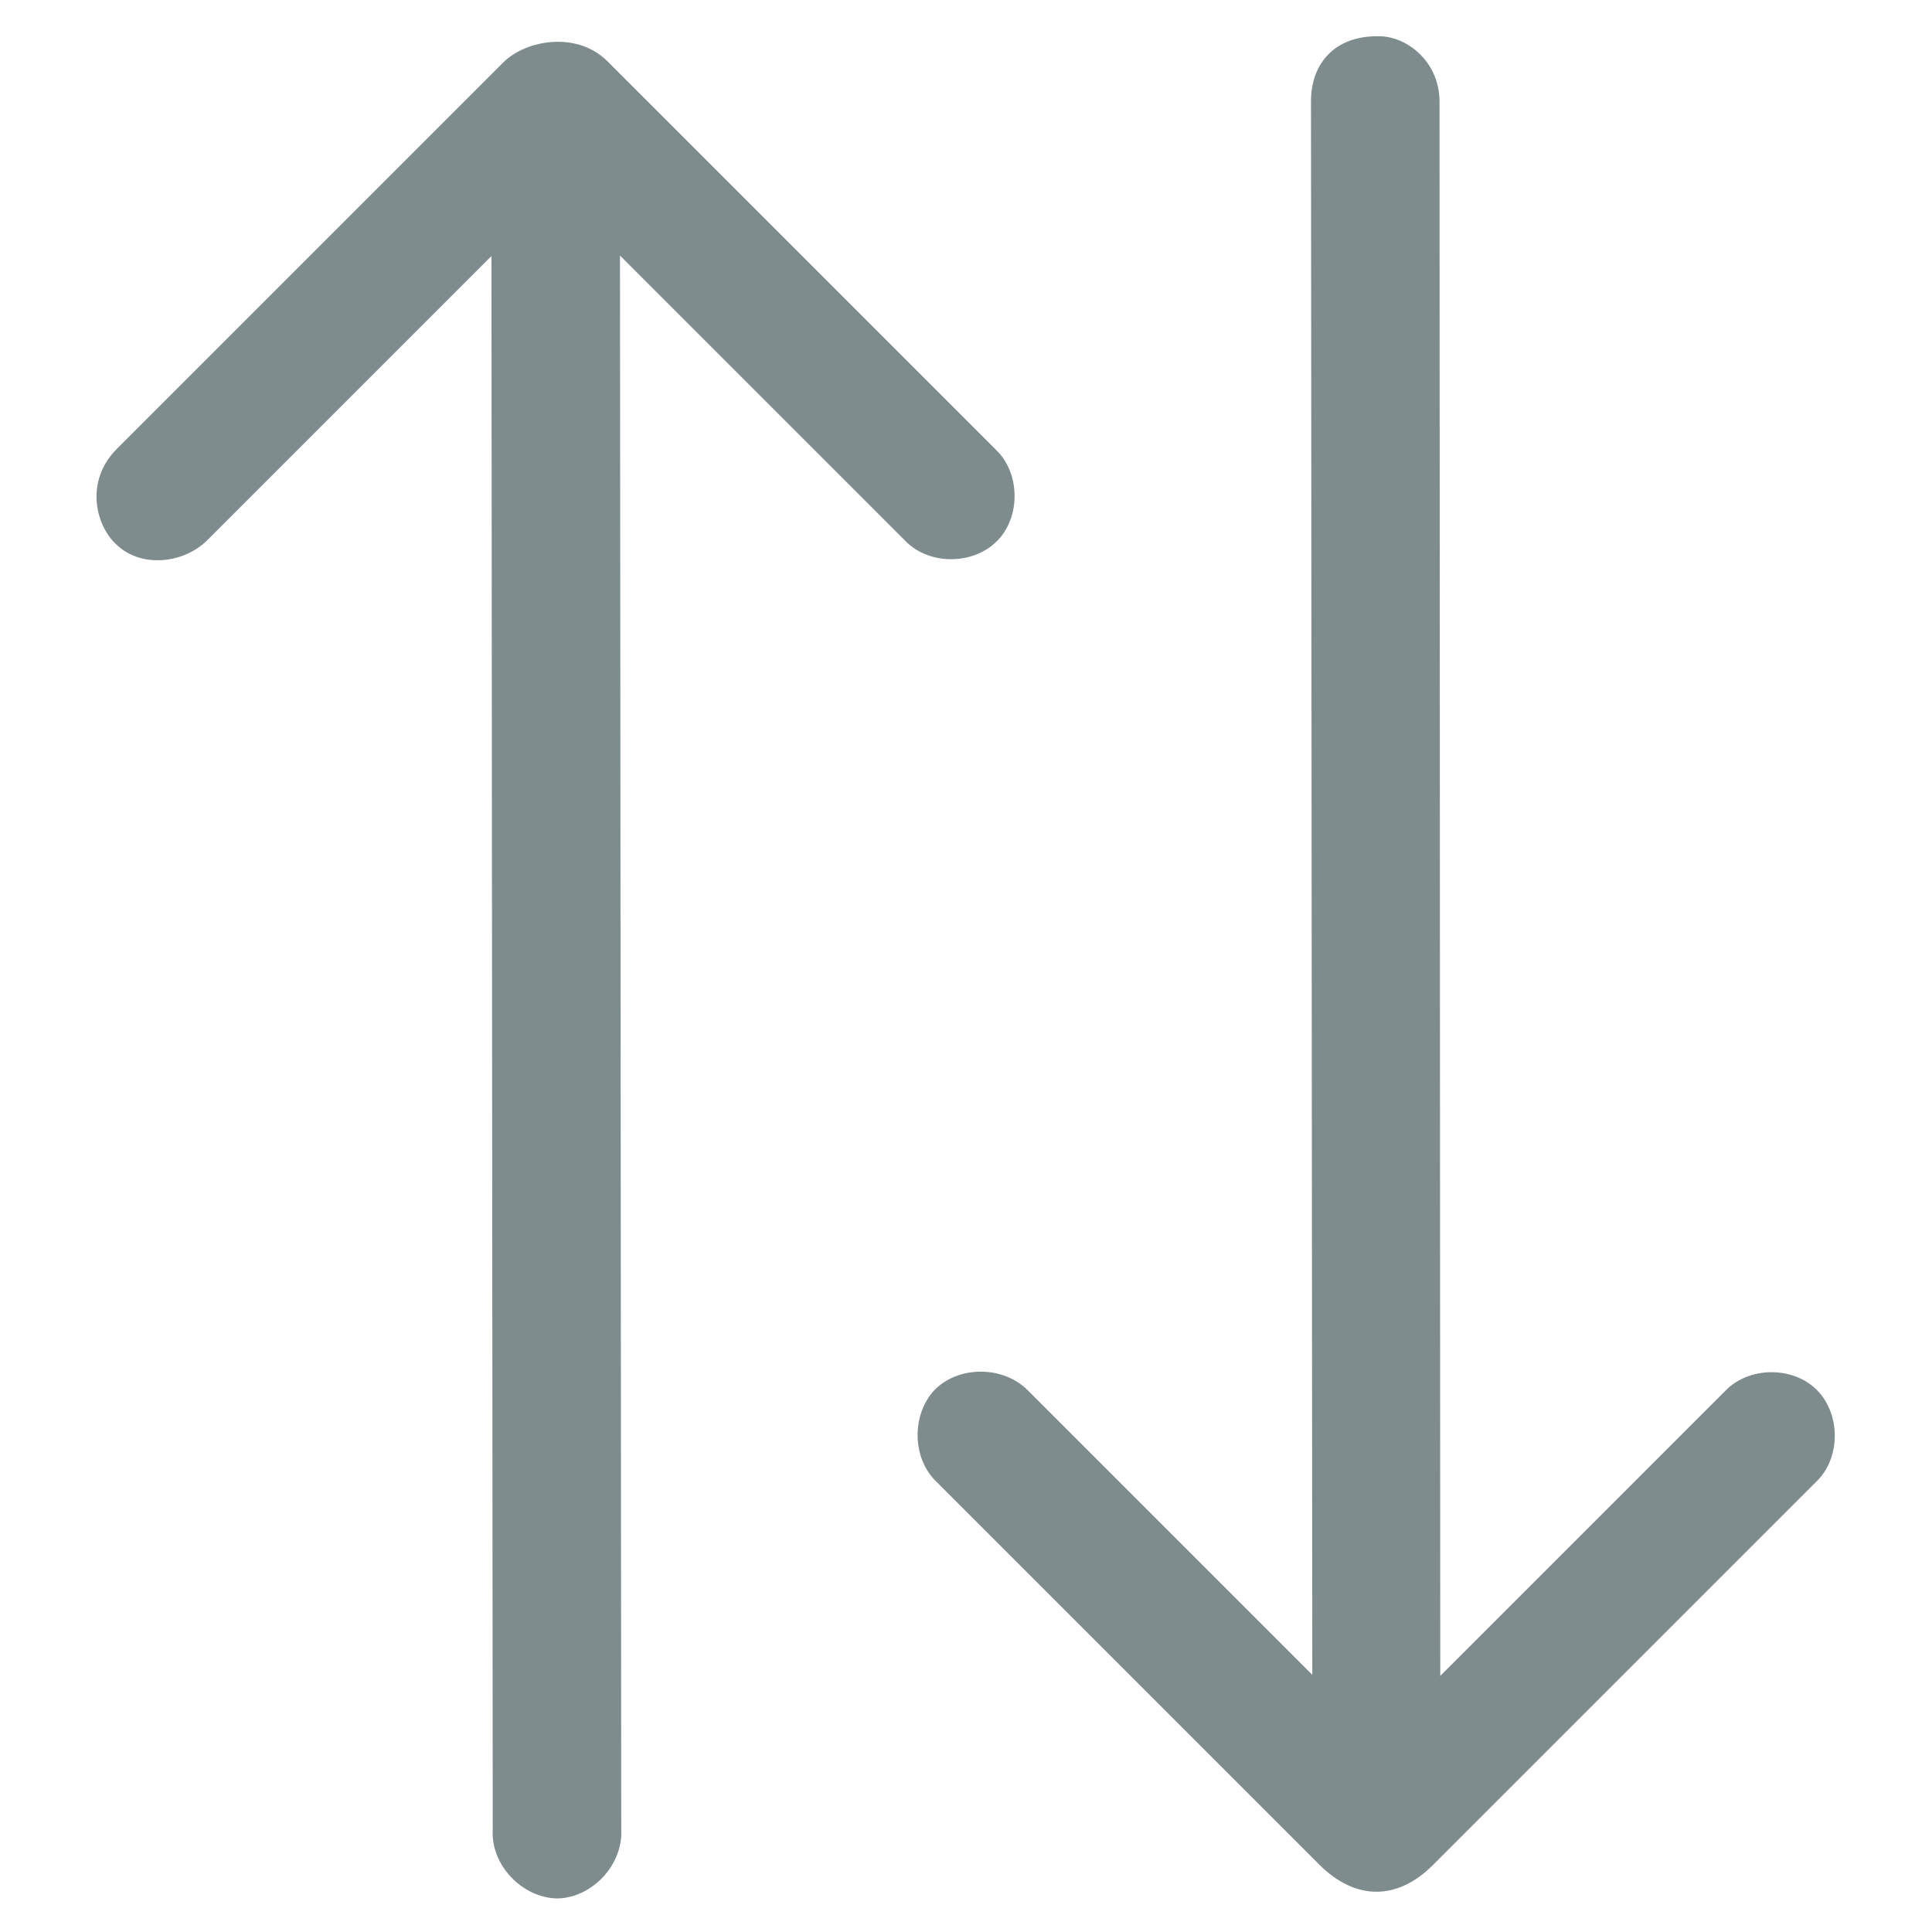 <?xml version="1.0" encoding="UTF-8" standalone="no"?>
<svg width="512px" height="512px" viewBox="0 0 512 512" version="1.1" xmlns="http://www.w3.org/2000/svg" xmlns:xlink="http://www.w3.org/1999/xlink" xmlns:sketch="http://www.bohemiancoding.com/sketch/ns">
    <!-- Generator: Sketch 3.4 (15575) - http://www.bohemiancoding.com/sketch -->
    <title>icon</title>
    <desc>Created with Sketch.</desc>
    <defs></defs>
    <g id="Plugin-Icons" stroke="none" stroke-width="1" fill="none" fill-rule="evenodd" sketch:type="MSPage">
        <g id="icon" sketch:type="MSArtboardGroup" fill="#7F8C8D">
            <path d="M338.587,5.68434189e-14 L193.701,5.68434189e-14 C181.81,5.68434189e-14 175.36,10.28 175.768,17.94 C175.968,26.81 184.63,34.062 193.701,34.062 L300.102,34.062 L5.475,329.168 C-1.577,335.418 -1.784,347.516 4.666,354.167 C11.316,360.61 23.407,360.216 29.657,353.15 L324.284,58.051 L324.284,164.881 C324.084,173.951 332.345,182.213 341.415,182.213 C350.278,182.213 358.546,173.951 358.338,164.881 L358.338,19.343 C358.338,7.86 347.056,5.68434189e-14 338.587,5.68434189e-14 L338.587,5.68434189e-14 L338.587,5.68434189e-14 Z M482.679,158.632 L188.06,453.738 L188.06,347.108 C188.06,337.837 179.798,329.576 170.728,329.576 C161.866,329.777 153.597,338.045 153.805,347.108 L153.805,490.635 C153.805,504.344 161.866,511.996 174.966,511.996 L318.65,511.996 C327.72,512.197 335.982,503.936 335.982,494.858 C335.982,485.996 327.72,477.727 318.65,477.928 L211.834,477.928 L506.855,182.628 C514.314,174.968 512.696,164.079 507.463,159.047 C499.61,150.979 489.938,151.38 482.679,158.632 L482.679,158.632 L482.679,158.632 Z" id="Shape" sketch:type="MSShapeGroup" transform="translate(255.963, 256) rotate(-45) translate(-255.963, -256) "></path>
        </g>
    </g>
</svg>